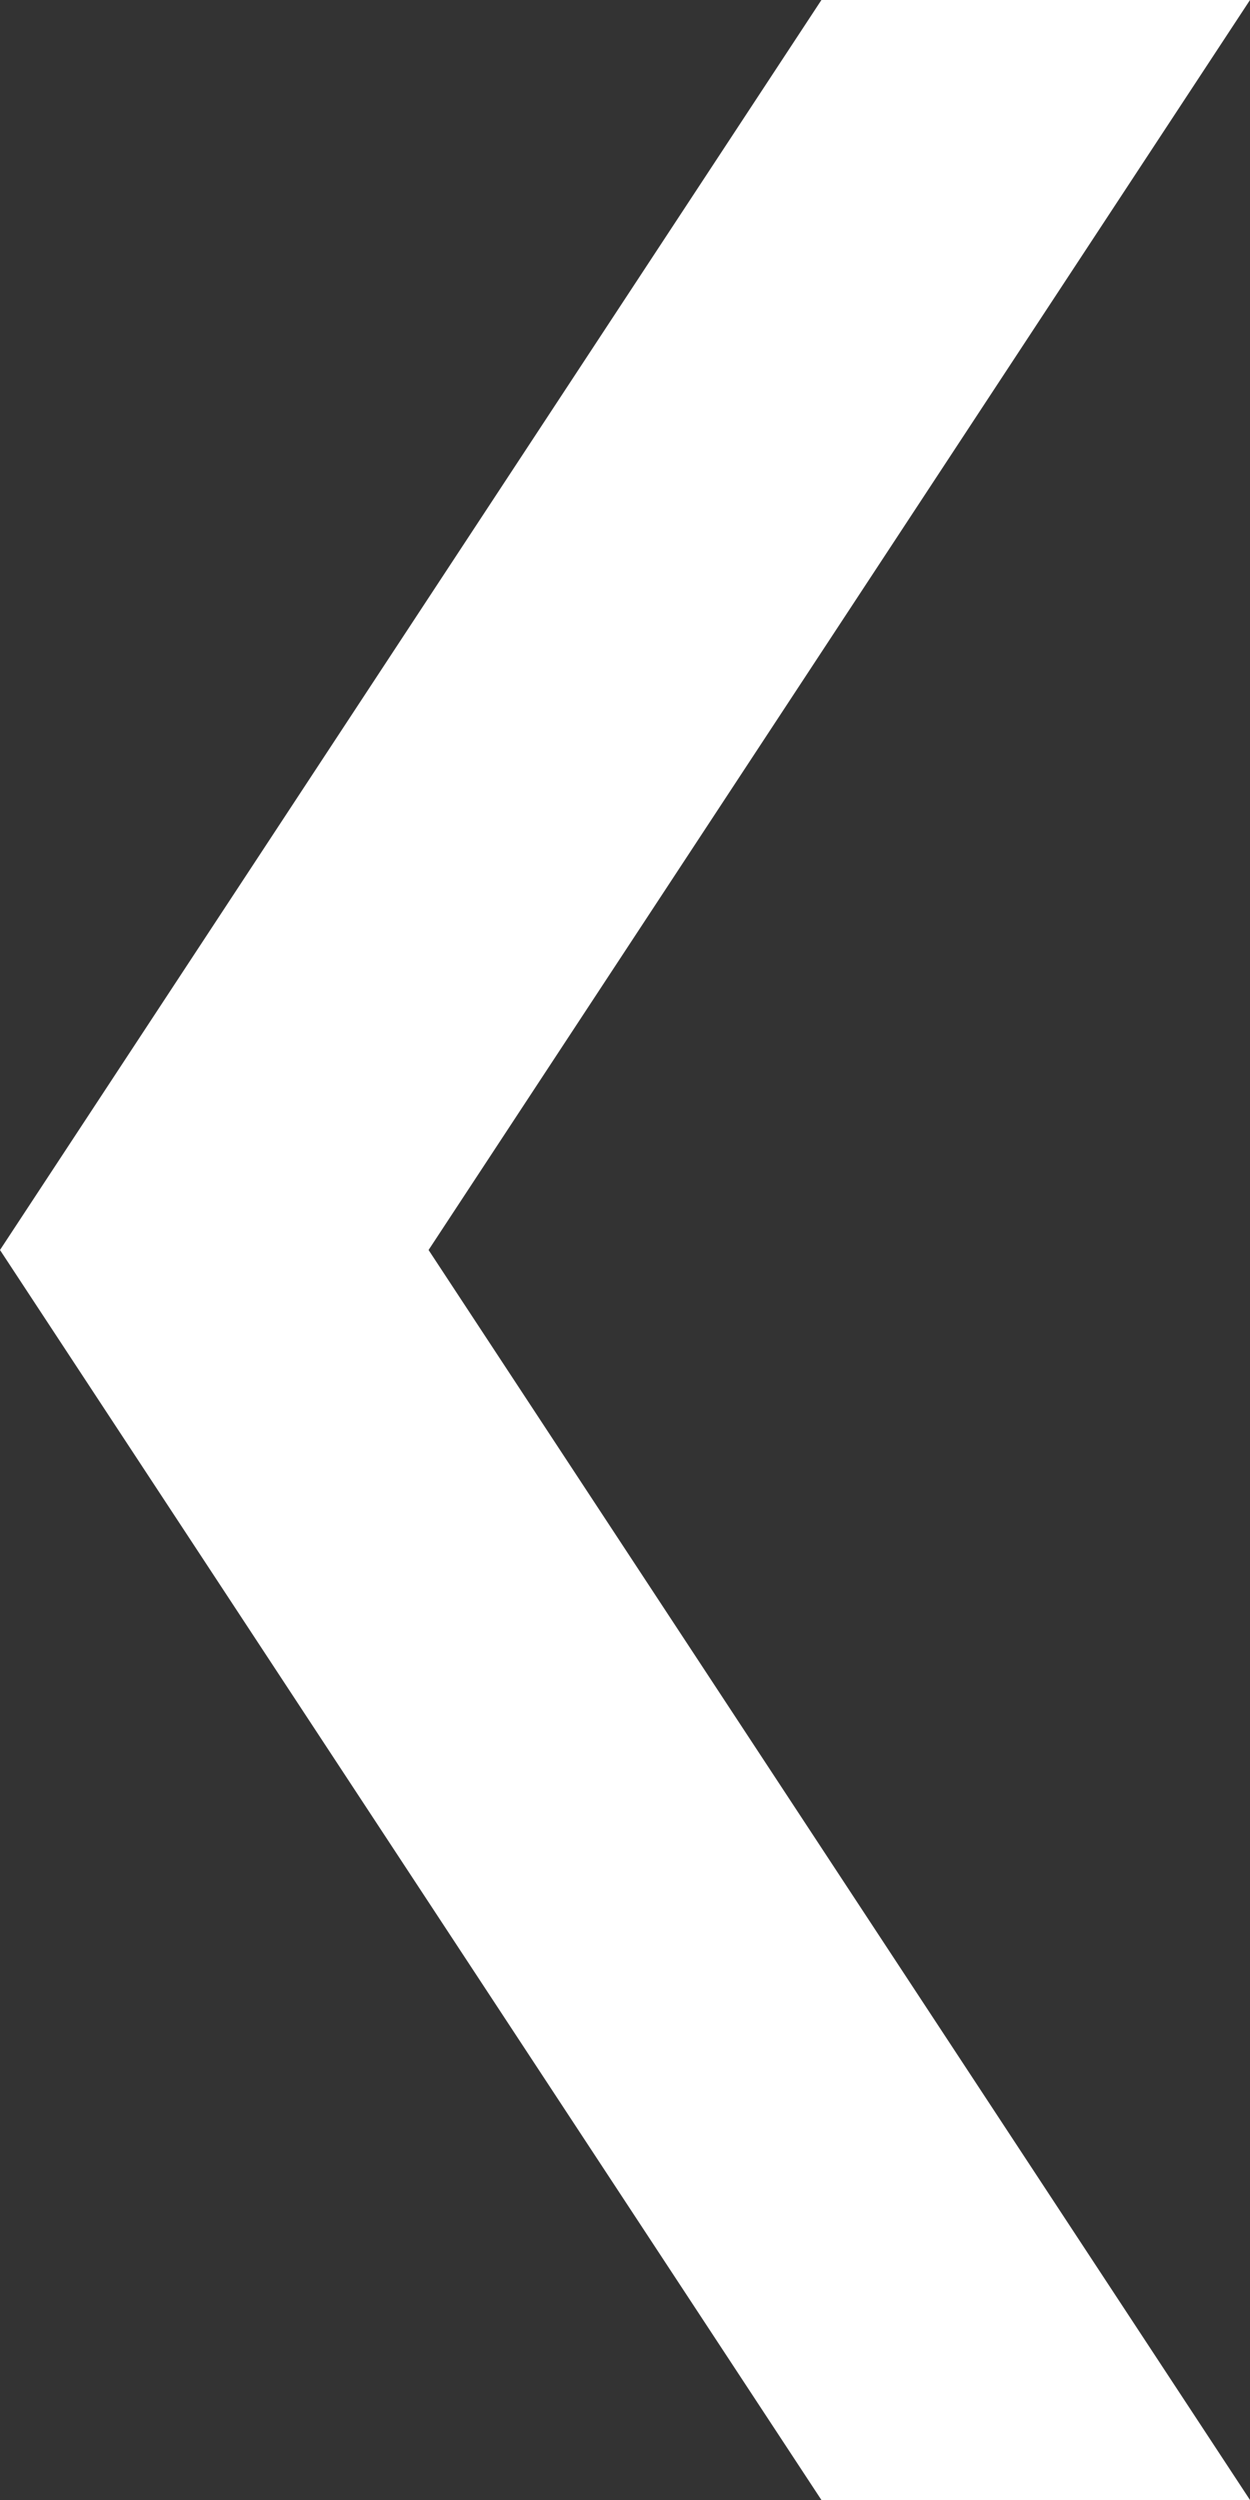 <svg xmlns="http://www.w3.org/2000/svg" width="7" height="14" viewBox="0 0 7 14" fill="none" focusable="false" class="lazy-loaded" aria-busy="false">
<rect x="0" y="0" width="7" height="14" fill="#333333" stroke="none"/>
<path d="M4.6 0L0 7L4.6 14H7L2.4 7L7 0H4.6Z" style="fill: white"></path>
</svg>